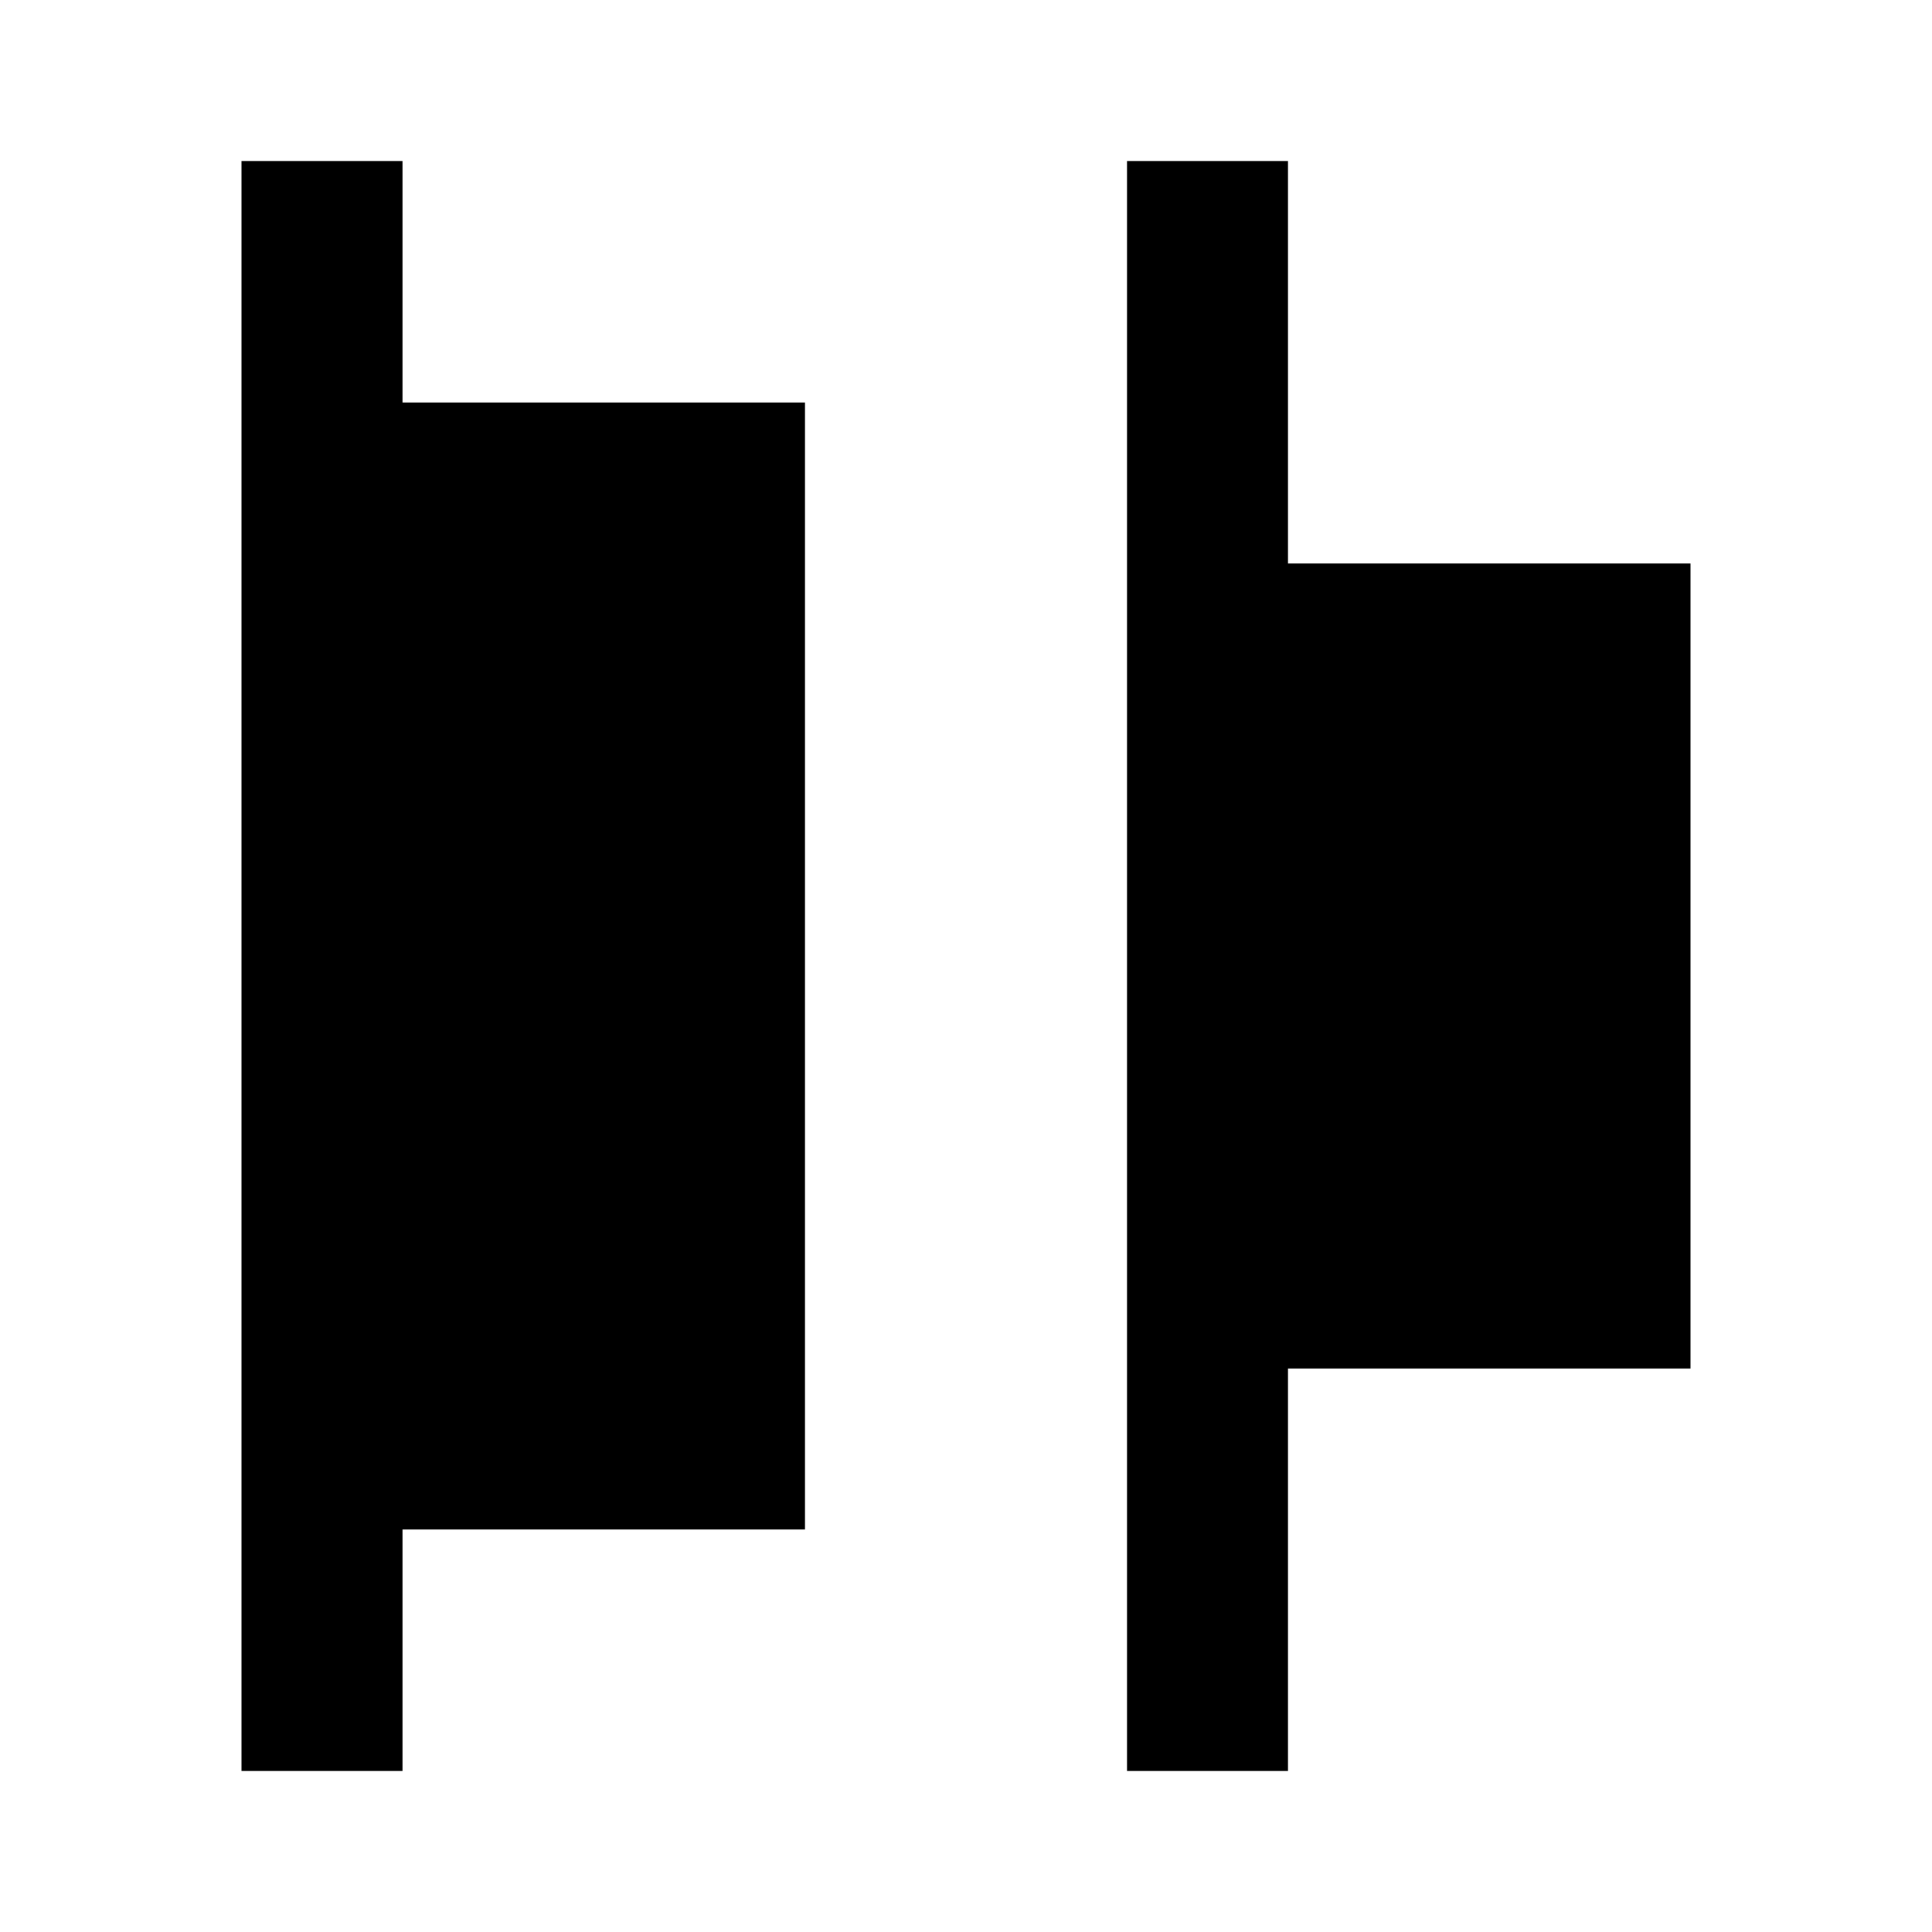 <!-- Generated by IcoMoon.io -->
<svg version="1.1" xmlns="http://www.w3.org/2000/svg" width="18" height="18" viewBox="0 0 18 18">
<title>distribute-horizontal-left</title>
<path d="M15.75 5.25v7.5h-3.75v3.75h-1.5v-15h1.5v3.75h3.75zM3.75 1.5h-1.5v15h1.5v-2.25h3.75v-10.5h-3.75v-2.25z"></path>
</svg>
